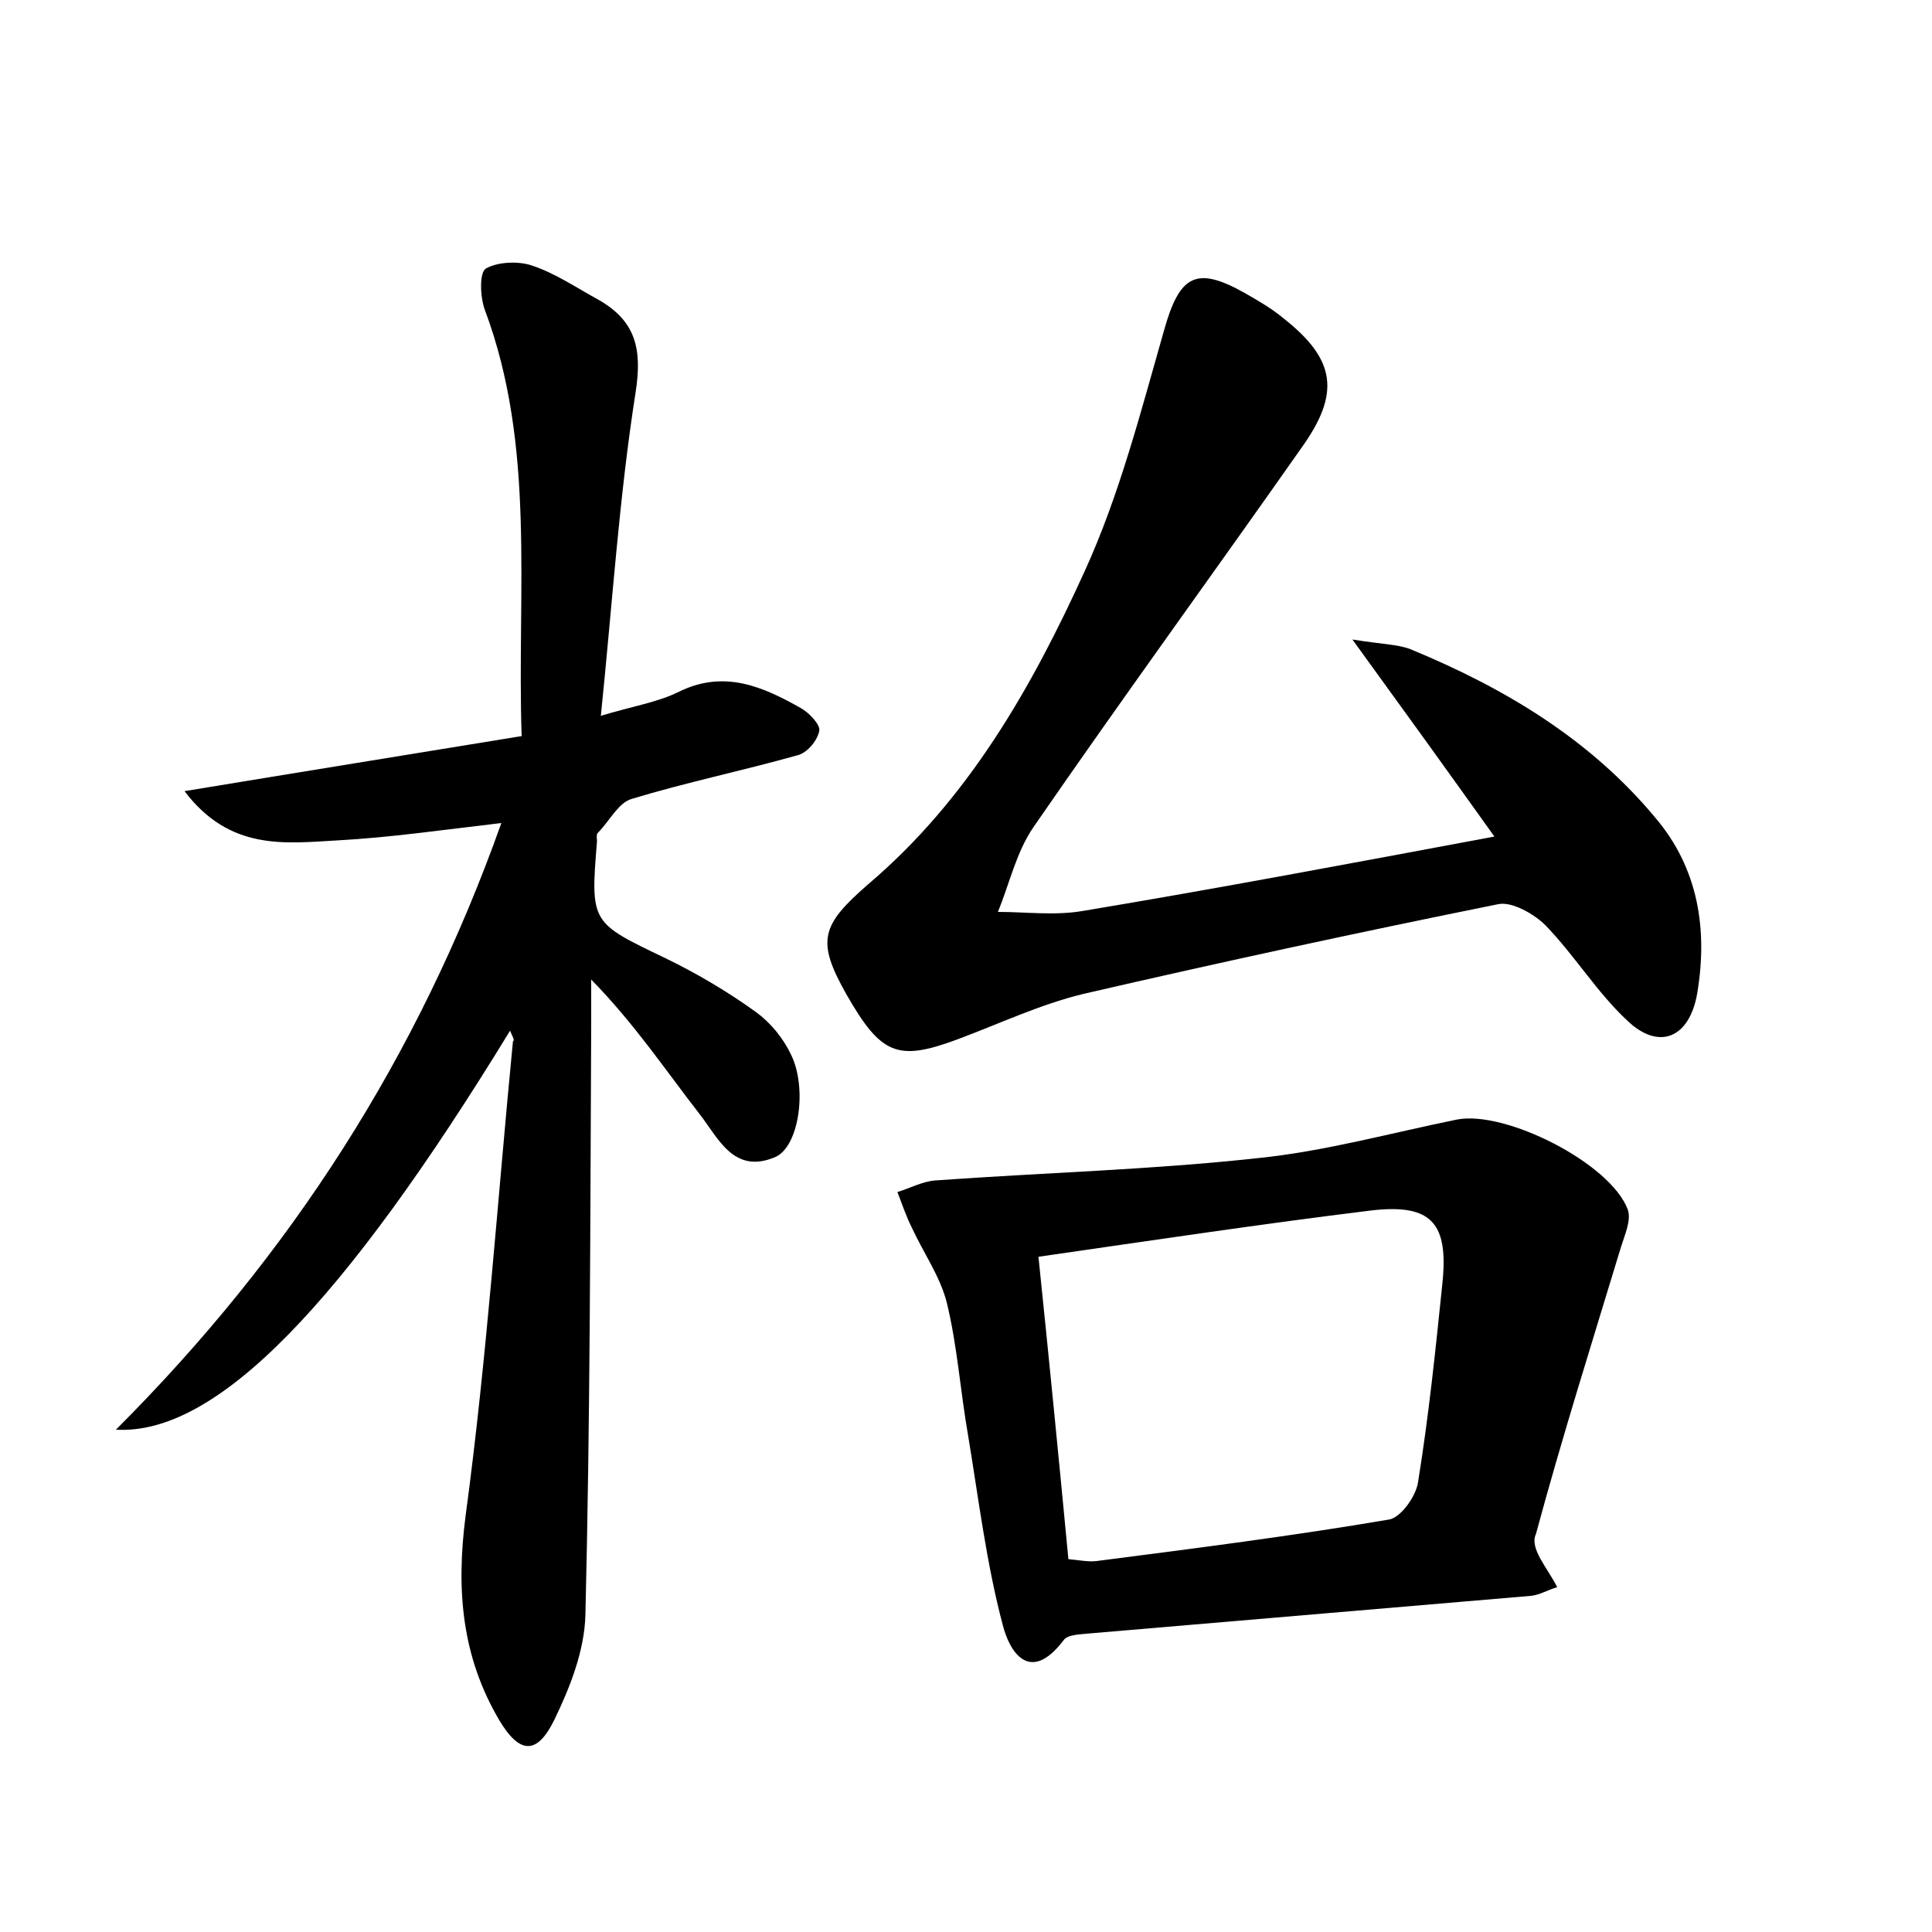 <?xml version="1.0" encoding="utf-8"?>
<!-- Generator: Adobe Illustrator 22.0.0, SVG Export Plug-In . SVG Version: 6.00 Build 0)  -->
<svg version="1.1" id="图层_1" xmlns="http://www.w3.org/2000/svg" xmlns:xlink="http://www.w3.org/1999/xlink" x="0px" y="0px"
	 viewBox="0 0 200 200" style="enable-background:new 0 0 200 200;" xml:space="preserve">
<style type="text/css">
	.st0{fill:#FFFFFF;}
</style>
<g>
	
	<path d="M52.8,106.7C35.5,135,22.4,148.6,12,148c18.1-18.1,31.3-38.6,39.9-62.8c-6,0.7-11.5,1.5-17,1.8c-5.4,0.3-11.1,1.1-15.8-5.1
		c12.1-2,23.3-3.8,34.9-5.7c-0.5-15.1,1.5-29.9-3.8-44.1c-0.5-1.3-0.6-3.9,0.1-4.3c1.2-0.7,3.4-0.8,4.8-0.3c2.4,0.8,4.6,2.3,6.8,3.5
		c3.9,2.2,4.6,5.1,3.9,9.6c-1.7,10.8-2.4,21.8-3.6,33.5c3.3-1,5.9-1.4,8.1-2.5c4.7-2.3,8.7-0.5,12.6,1.7c0.9,0.5,2.1,1.8,1.9,2.4
		c-0.2,1-1.3,2.3-2.3,2.5c-5.7,1.6-11.5,2.8-17.1,4.5c-1.4,0.4-2.3,2.3-3.5,3.5c-0.2,0.2-0.1,0.6-0.1,0.9c-0.7,8.5-0.6,8.4,7.1,12.1
		c3.3,1.6,6.5,3.5,9.4,5.6c1.5,1.1,2.8,2.7,3.6,4.4c1.7,3.5,0.8,9.6-1.7,10.6c-4.3,1.8-5.9-2.1-7.8-4.5c-3.5-4.5-6.7-9.3-11.2-13.9
		c0,1.6,0,3.2,0,4.8c-0.1,20.3-0.1,40.6-0.6,61c-0.1,3.7-1.6,7.5-3.2,10.8c-1.8,3.7-3.6,3.6-5.7,0.1c-3.9-6.6-4.5-13.5-3.5-21.2
		c2.2-16.3,3.3-32.7,4.9-49.1C53.3,107.7,53.1,107.4,52.8,106.7z"/>
	<path d="M154.7,86.6c-5-7-9.4-13.1-14.7-20.4c3.1,0.5,4.7,0.5,6,1c9.7,4,18.6,9.3,25.4,17.5c4.4,5.2,5.4,11.5,4.3,18.1
		c-0.8,4.7-4,6-7.3,2.8c-3.1-2.9-5.4-6.7-8.4-9.8c-1.2-1.2-3.5-2.5-4.9-2.2c-14.4,2.9-28.7,6-43,9.3c-4.5,1.1-8.7,3.1-13,4.7
		c-6.2,2.3-7.9,1.6-11.5-4.7c-3.1-5.5-2.6-7.1,2.2-11.3c10.4-8.8,17-20.4,22.5-32.5c3.6-7.9,5.8-16.5,8.2-24.9
		c1.6-5.7,3.3-6.7,8.3-3.9c1.4,0.8,2.8,1.6,4,2.6c5.5,4.3,6,7.8,1.9,13.5c-9.2,13.1-18.6,26-27.7,39.2c-1.8,2.6-2.5,5.9-3.7,8.8
		c2.9,0,5.9,0.4,8.8-0.1C125.9,92,139.7,89.4,154.7,86.6z"/>
	<path d="M161.2,164.3c-1,0.3-1.8,0.8-2.7,0.9c-15.3,1.3-30.6,2.6-45.8,3.9c-0.9,0.1-2.2,0.1-2.6,0.7c-3.5,4.6-5.6,1.2-6.3-1.6
		c-1.7-6.4-2.5-13.1-3.6-19.7c-0.8-4.6-1.1-9.2-2.2-13.7c-0.7-2.7-2.4-5.1-3.6-7.7c-0.6-1.2-1-2.4-1.5-3.7c1.3-0.4,2.6-1.1,3.9-1.2
		c11.1-0.8,22.3-1.1,33.3-2.3c7-0.7,13.8-2.6,20.7-4c5-1,15.9,4.5,17.7,9.3c0.4,1.1-0.3,2.6-0.7,3.9c-3,9.9-6.1,19.7-8.8,29.7
		C158.3,160.3,160.2,162.3,161.2,164.3z M110.6,161.4c1.1,0.1,2,0.3,2.9,0.2c10.1-1.3,20.3-2.6,30.3-4.3c1.2-0.2,2.8-2.4,3-3.9
		c1.1-6.8,1.8-13.6,2.5-20.4c0.7-6.4-1.1-8.4-7.3-7.7c-11.4,1.4-22.7,3.1-34.5,4.8C108.6,140.7,109.6,150.9,110.6,161.4z"/>
	
</g>
</svg>
